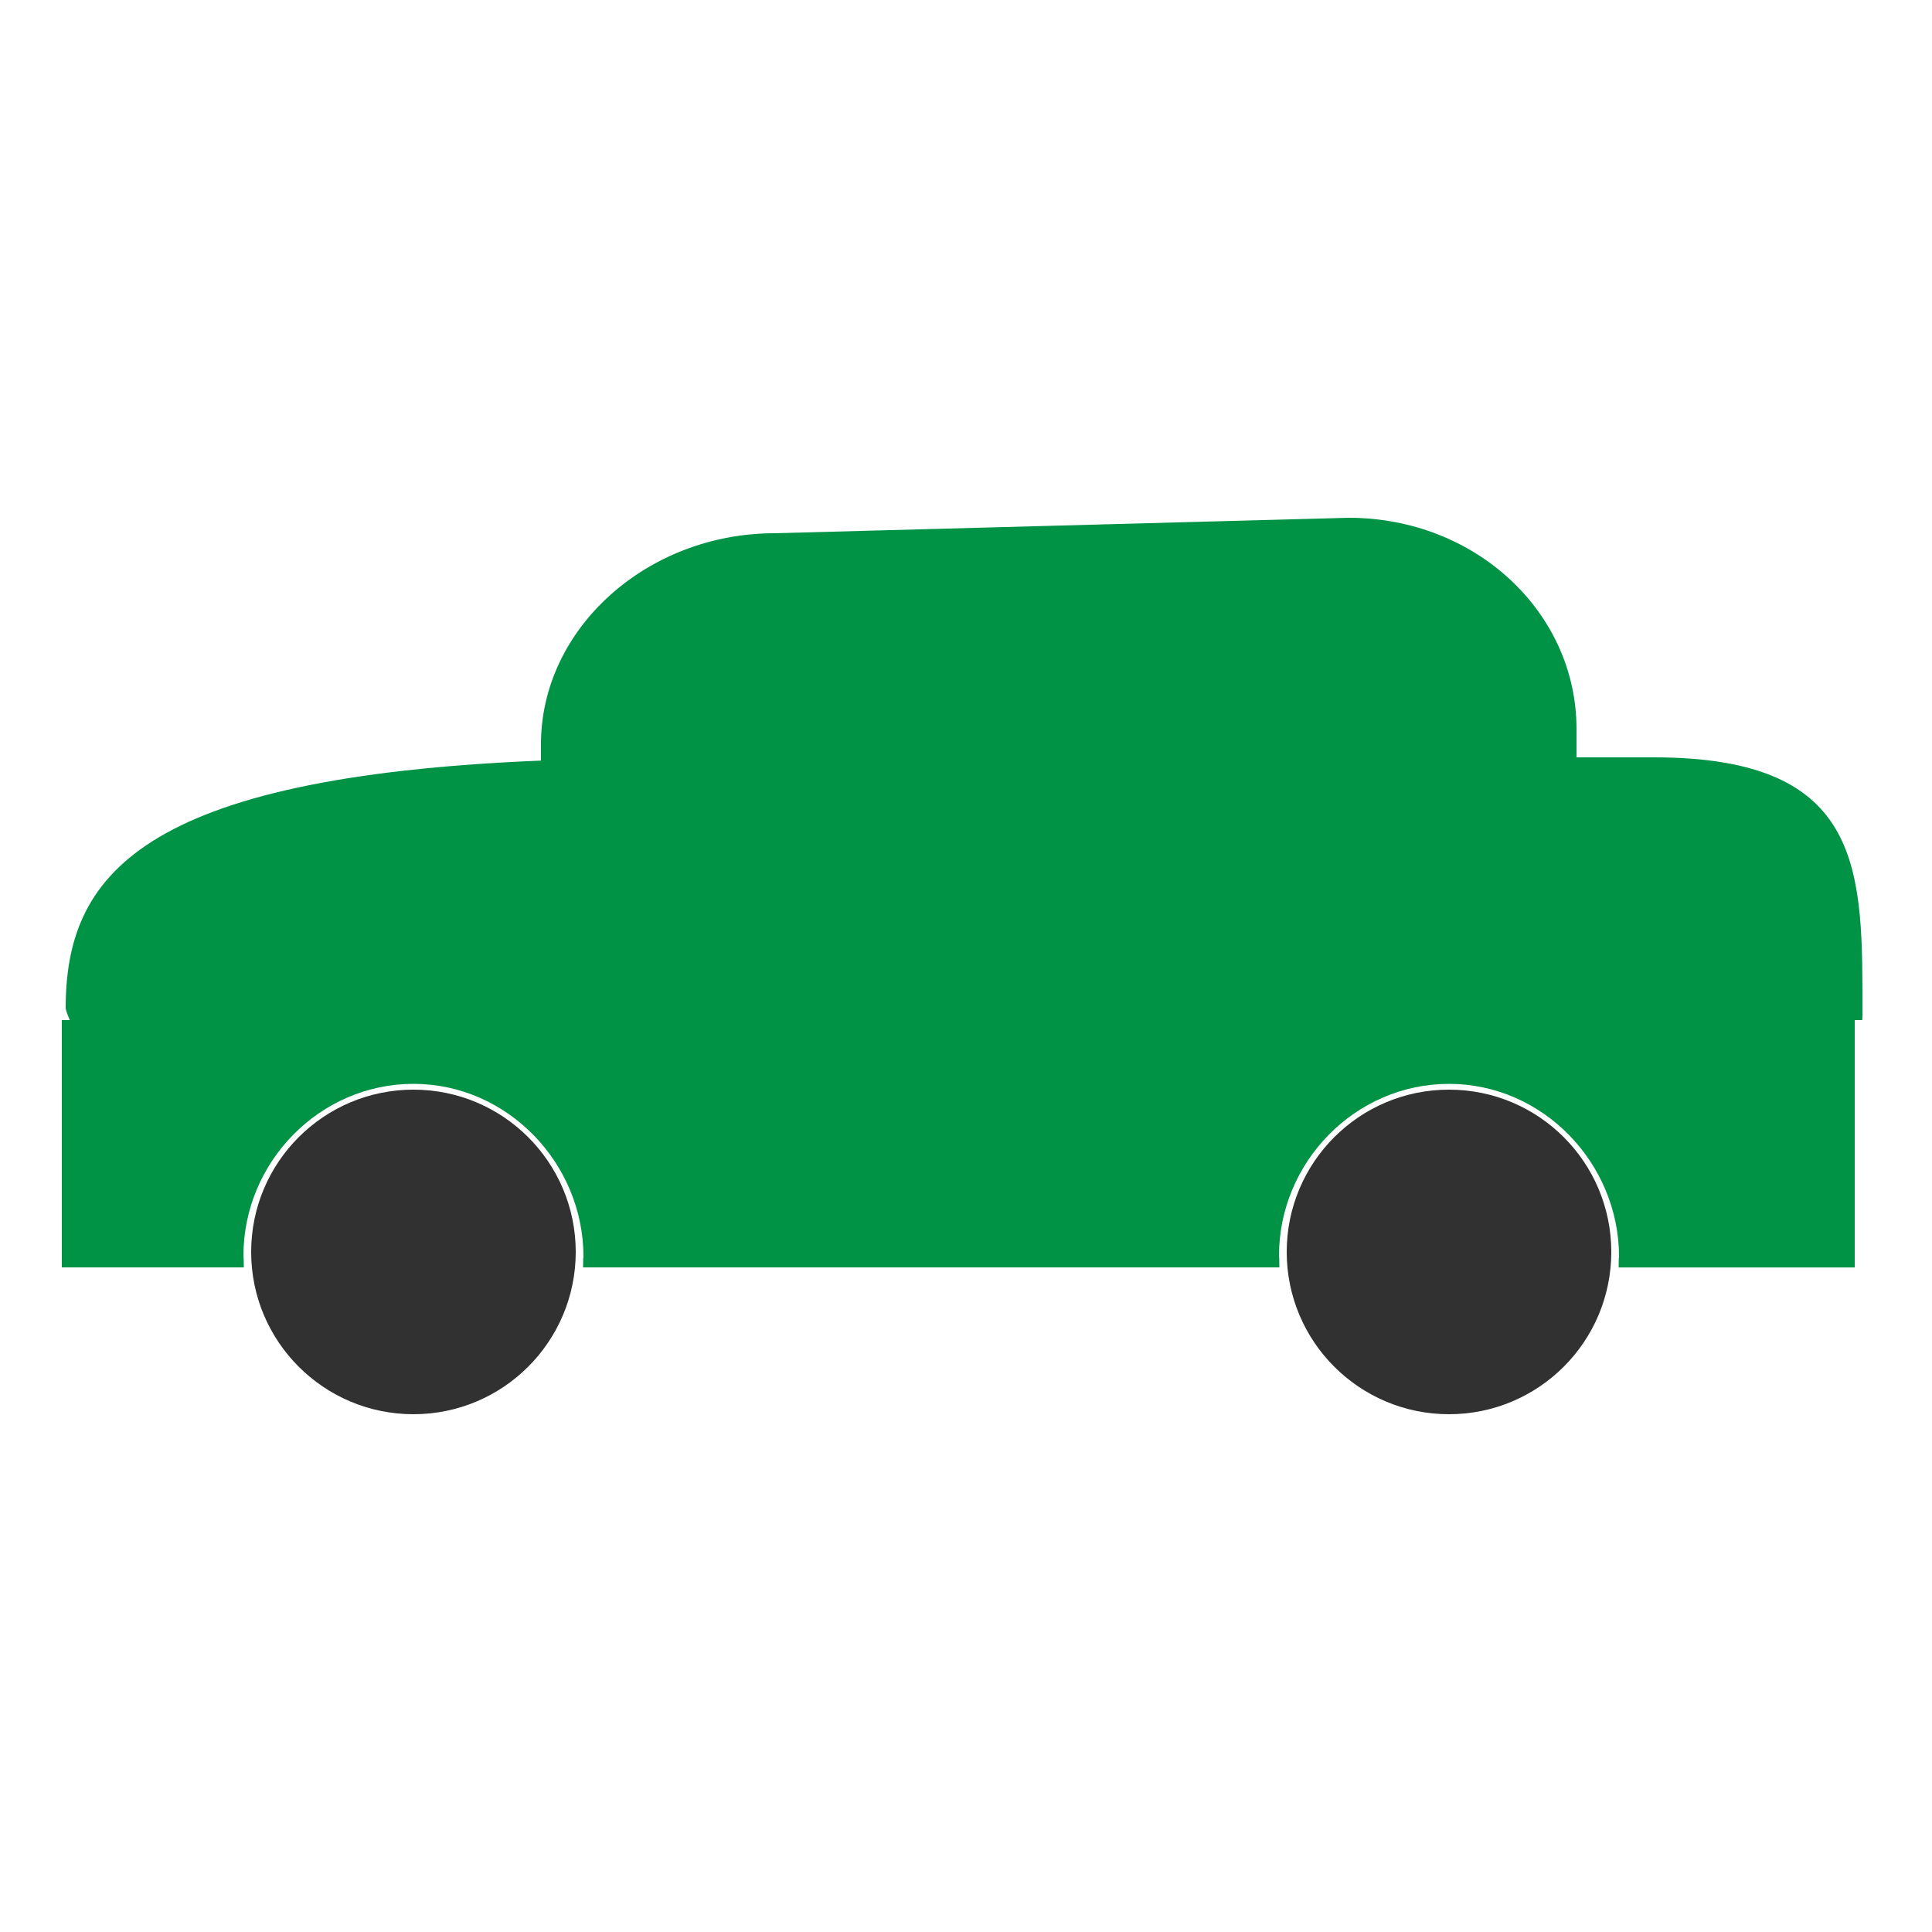 <?xml version="1.0" encoding="utf-8"?>
<!-- Generator: Adobe Illustrator 16.0.0, SVG Export Plug-In . SVG Version: 6.00 Build 0)  -->
<!DOCTYPE svg PUBLIC "-//W3C//DTD SVG 1.1//EN" "http://www.w3.org/Graphics/SVG/1.1/DTD/svg11.dtd">
<svg version="1.1" id="Laag_1" xmlns="http://www.w3.org/2000/svg" xmlns:xlink="http://www.w3.org/1999/xlink" x="0px" y="0px"
	 width="125px" height="125px" viewBox="0 0 125 125" enable-background="new 0 0 125 125" xml:space="preserve">
<rect y="-31" fill="#009245" width="125" height="11"/>
<rect x="-25" fill="#009245" width="5" height="125"/>
<circle fill="#313131" cx="26.75" cy="81" r="10.5"/>
<circle fill="#313131" cx="93.75" cy="81" r="10.5"/>
<path fill="#009245" d="M107,49h-5v-1.844c0-7.512-6.5-13.656-14.75-13.656l-37.125,1C41.875,34.5,35,40.645,35,48.156v1.054
	C9,50.277,4.25,56.694,4.25,65.227C4.25,65.379,4.511,66,4.517,66H4v16h11.775c-0.008-1-0.025-0.581-0.025-0.75
	c0-6.064,4.935-11.125,11-11.125s11,5.122,11,11.188c0,0.17-0.018-0.312-0.025,0.688h45.05c-0.008-1-0.024-0.581-0.024-0.75
	c0-6.065,4.935-11.125,11-11.125s11,5.122,11,11.188c0,0.168-0.019-0.312-0.024,0.688H120V66h0.482c0.006,0,0.018-0.154,0.018-0.307
	C120.5,56.431,120.75,49,107,49z"/>
</svg>
